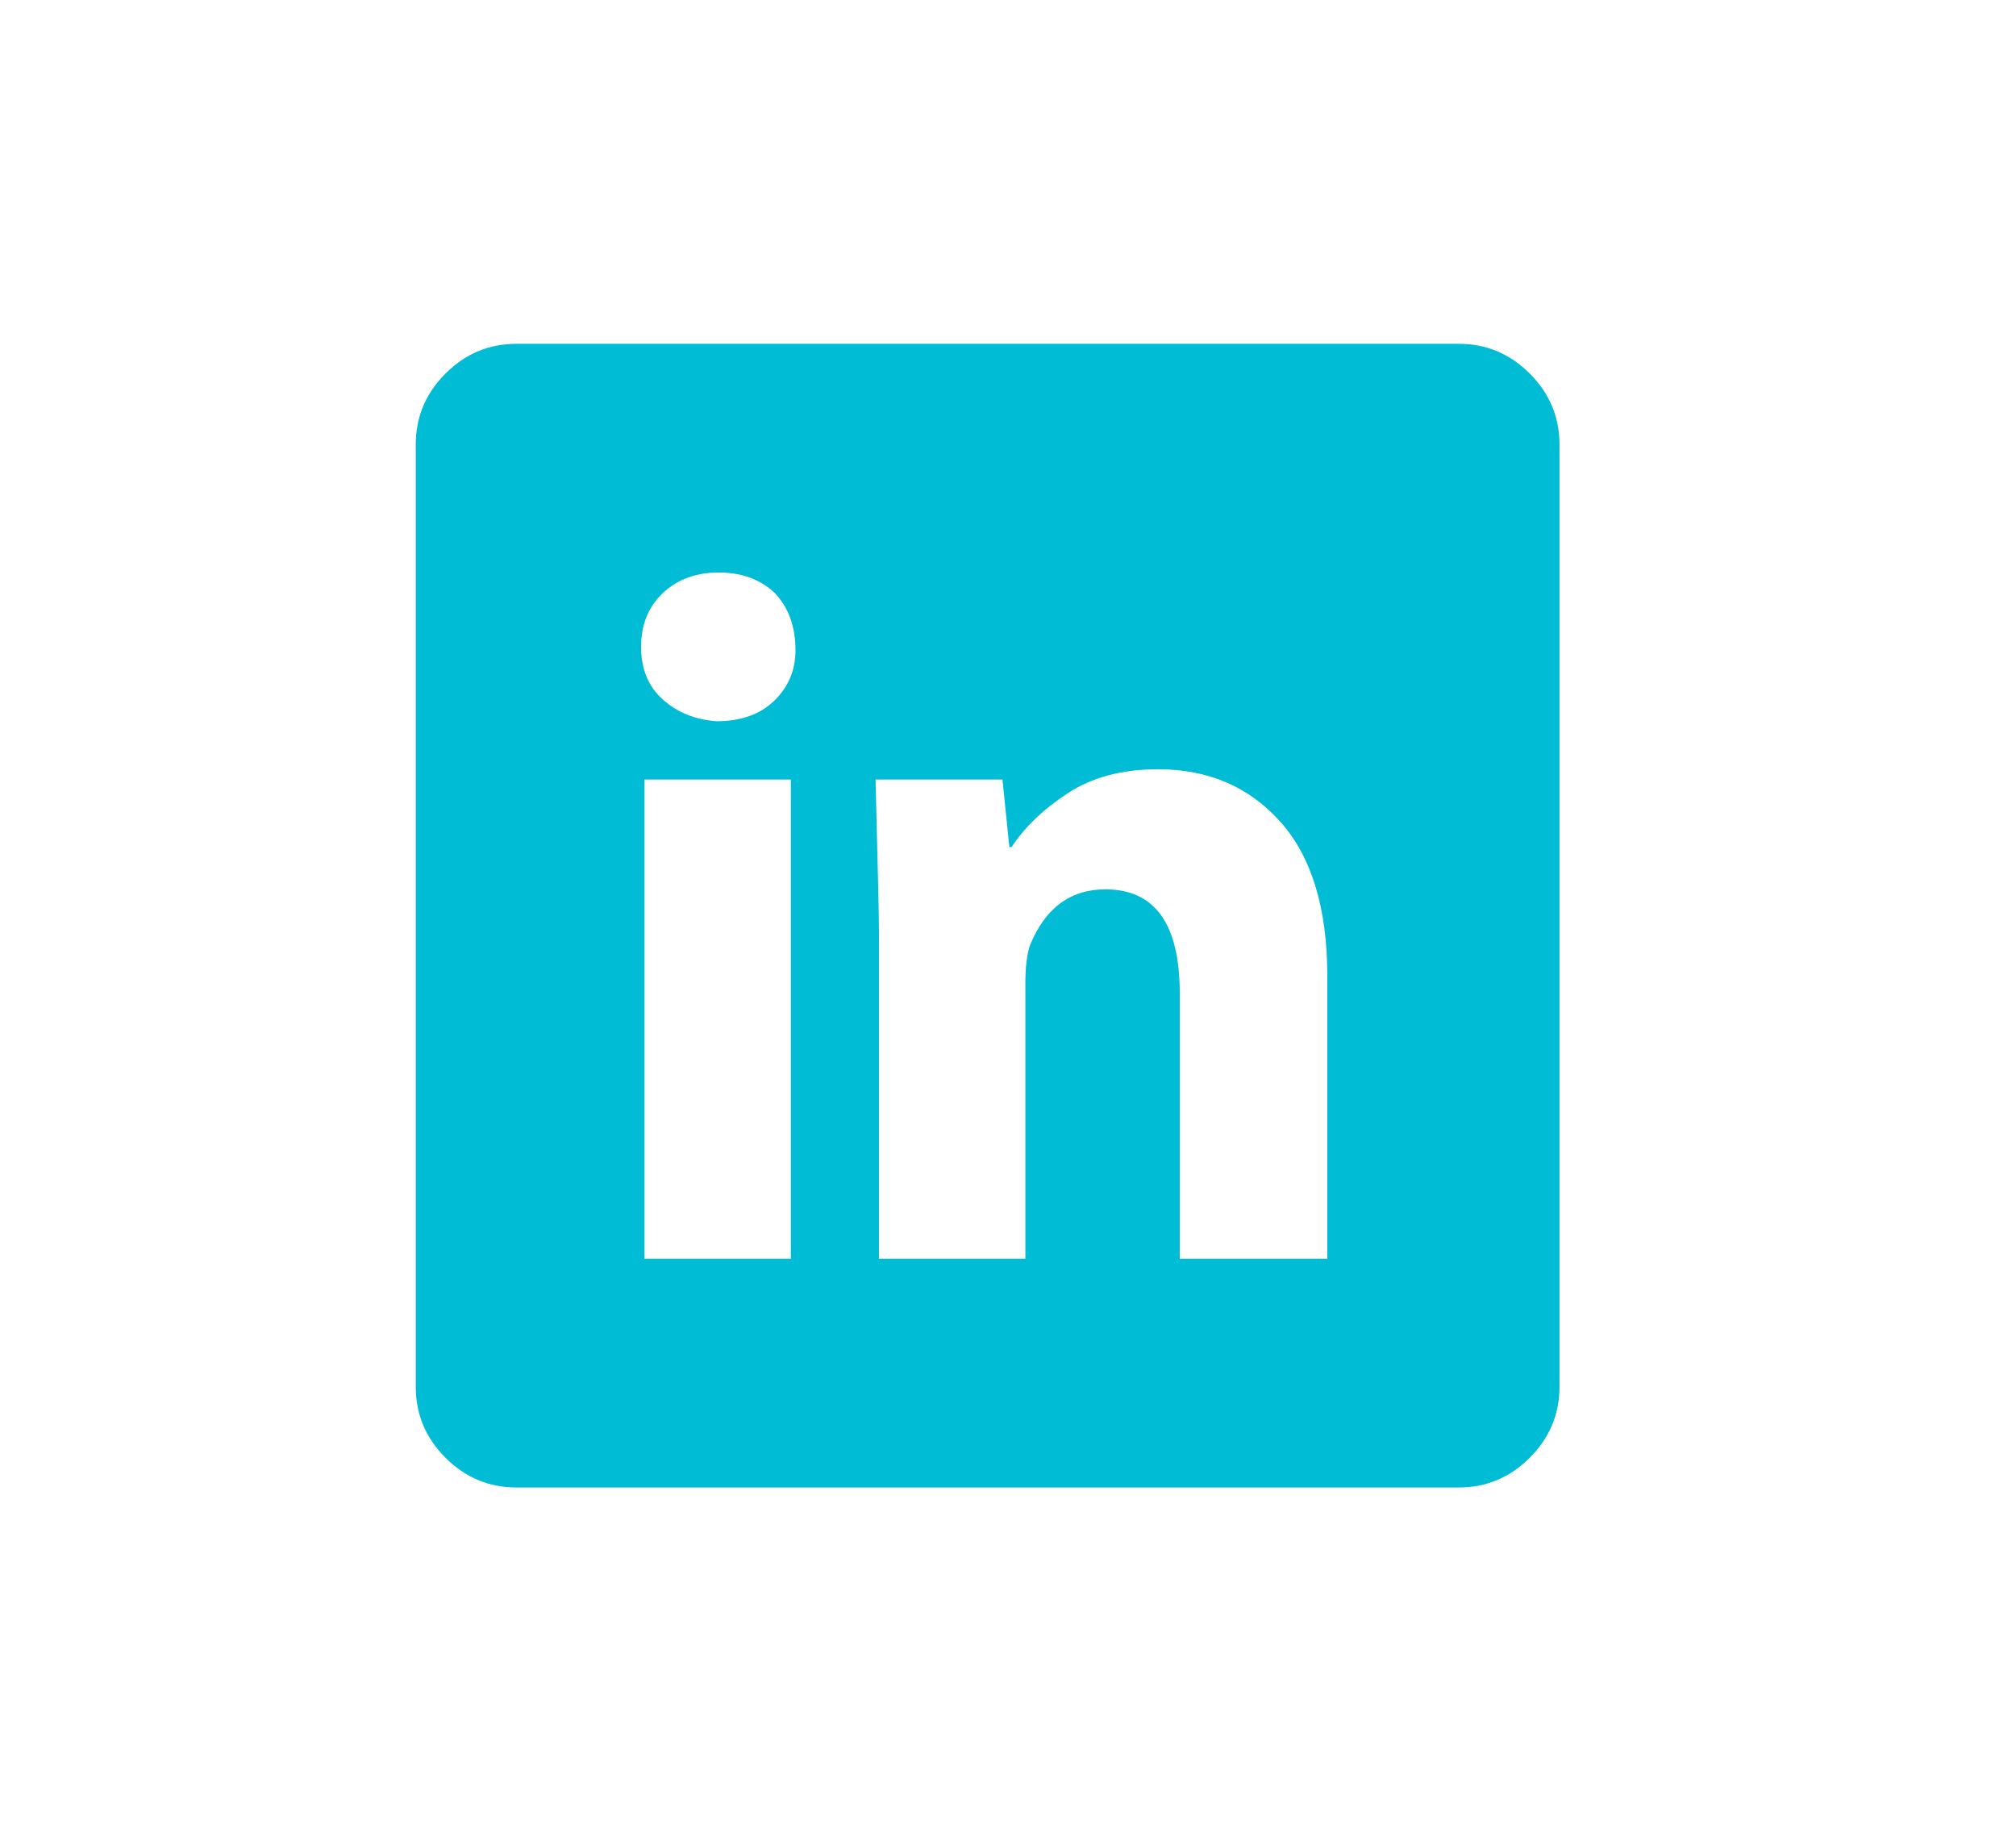 <?xml version="1.0" encoding="utf-8"?>
<!-- Generator: Adobe Illustrator 15.0.0, SVG Export Plug-In . SVG Version: 6.00 Build 0)  -->
<!DOCTYPE svg PUBLIC "-//W3C//DTD SVG 1.1//EN" "http://www.w3.org/Graphics/SVG/1.1/DTD/svg11.dtd">
<svg version="1.1" id="Layer_1" xmlns="http://www.w3.org/2000/svg" xmlns:xlink="http://www.w3.org/1999/xlink" x="0px" y="0px"
	 width="138.014px" height="126.014px" viewBox="0 0 138.014 126.014" enable-background="new 0 0 138.014 126.014"
	 xml:space="preserve">
<title>metiers</title>
<g>
	<path fill="#00BCD4" d="M-3193.23,38.223c-2.529,3.69-5.605,6.869-9.229,9.535v2.358c0,4.991-0.718,9.947-2.153,14.869
		c-1.435,4.922-3.625,9.674-6.562,14.253c-2.94,4.581-6.46,8.58-10.562,11.998c-4.102,3.419-9.022,6.221-14.766,8.408
		s-11.931,3.212-18.561,3.076c-10.323,0-19.757-2.77-28.301-8.307c1.298,0.205,2.769,0.309,4.409,0.309
		c8.612,0,16.269-2.632,22.969-7.896c-4.034-0.136-7.623-1.367-10.768-3.692c-3.146-2.322-5.333-5.365-6.562-9.126
		c1.298,0.139,2.461,0.205,3.487,0.205c1.641,0,3.28-0.205,4.922-0.614c-4.307-0.889-7.862-3.008-10.665-6.357
		c-2.804-3.349-4.204-7.28-4.204-11.792v-0.205c2.597,1.437,5.398,2.222,8.408,2.358c-2.53-1.708-4.548-3.897-6.051-6.563
		c-1.504-2.666-2.256-5.64-2.256-8.921s0.854-6.356,2.563-9.229c4.647,5.675,10.254,10.22,16.816,13.638
		c6.562,3.419,13.671,5.299,21.328,5.64c-0.343-1.436-0.513-2.835-0.513-4.204c0-5.127,1.811-9.467,5.435-13.021
		c3.623-3.554,7.963-5.366,13.022-5.436c5.398,0,9.91,1.948,13.534,5.846c4.169-0.82,8.066-2.323,11.69-4.513
		c-1.368,4.375-4.068,7.793-8.102,10.254C-3200.341,40.684-3196.785,39.727-3193.23,38.223z"/>
</g>
<g>
	<path fill="#00BCD4" d="M-3019.906,36.719h-14.2c-0.934,0-1.767,0.5-2.5,1.5s-1.1,2.234-1.1,3.7v10.2h17.8v14.8h-17.8v44.2h-17
		v-44.2h-15.2v-14.8h15.2v-8.6c0-6.267,1.965-11.565,5.899-15.9c3.934-4.333,8.833-6.5,14.7-6.5h14.2V36.719L-3019.906,36.719z"/>
</g>
<g>
	<path fill="#00BCD4" d="M-2803.589,33.861v64.517c0,1.879-0.68,3.497-2.036,4.854c-1.358,1.356-2.976,2.036-4.854,2.036h-64.517
		c-1.879,0-3.498-0.68-4.854-2.036c-1.357-1.358-2.035-2.976-2.035-4.854V33.861c0-1.879,0.678-3.497,2.035-4.854
		c1.357-1.356,2.977-2.035,4.854-2.035h64.517c1.879,0,3.497,0.679,4.854,2.035C-2804.268,30.365-2803.589,31.982-2803.589,33.861z
		 M-2857.301,44.04c-0.992-0.939-2.271-1.41-3.837-1.41c-1.566,0-2.846,0.471-3.836,1.41c-0.992,0.939-1.488,2.167-1.488,3.68
		c0,1.516,0.496,2.716,1.488,3.603c0.99,0.888,2.218,1.384,3.68,1.488c1.67,0,2.987-0.471,3.954-1.409
		c0.965-0.939,1.449-2.087,1.449-3.445C-2855.892,46.337-2856.361,45.032-2857.301,44.04z M-2866.227,89.609h10.022V56.802h-10.022
		V89.609z M-2829.584,89.609h10.101V70.27c0-4.646-1.069-8.169-3.21-10.57c-2.141-2.4-4.933-3.602-8.377-3.602
		c-2.454,0-4.516,0.548-6.186,1.644c-1.671,1.096-2.95,2.323-3.836,3.68h-0.157l-0.47-4.62h-8.691
		c0.156,5.951,0.235,9.448,0.235,10.492v22.315h10.022v-18.87c0-1.096,0.104-1.958,0.312-2.584c1.043-2.557,2.767-3.836,5.168-3.836
		c3.393,0,5.089,2.376,5.089,7.125L-2829.584,89.609L-2829.584,89.609z"/>
</g>
<g>
	<path fill="#00BCD4" d="M-2711.994,93.63V38.609c0-0.455,0.056-0.968,0.171-1.538l39.301,39.301
		c2.222,2.222,4.912,3.332,8.073,3.332s5.854-1.11,8.073-3.332l39.301-39.301c0.113,0.513,0.171,1.025,0.171,1.538V93.63
		c0,2.108-0.741,3.873-2.222,5.297c-1.481,1.424-3.246,2.164-5.297,2.223h-80.054c-2.051,0-3.815-0.741-5.297-2.223
		S-2711.994,95.681-2711.994,93.63z M-2706.611,31.433c0.739-0.228,1.452-0.343,2.136-0.343h80.054c0.684,0,1.396,0.115,2.136,0.343
		l-39.557,39.557c-0.74,0.684-1.623,1.025-2.648,1.025c-1.024,0-1.879-0.343-2.562-1.025L-2706.611,31.433z"/>
</g>
<g>
	<path fill="#00BCD4" d="M-2533.851,104.02V28.219h100v75.801H-2533.851z M-2498.351,88.32l35-22l-35-21.9V88.32z"/>
</g>
<g>
	<path fill="#00BCD4" d="M-1880.78,62.271c0.274-7.742-3.456-15.536-11.086-23.169l-3.655-3.654c-1.308-1.307-3.427-1.307-4.733,0
		l-2.825,2.826c-1.307,1.306-1.307,3.425,0,4.733l3.656,3.653c5.427,5.429,8.108,10.533,7.962,15.176
		c-0.142,4.574-3.199,7.477-3.198,7.477l-0.053,0.047c-0.06,0.049-0.115,0.101-0.168,0.155l-14.826,14.826l-11.286-11.284
		l-0.097-0.094c-1.474-1.362-2.304-3.238-2.34-5.247c-0.038-2.105,0.775-4.101,2.291-5.616c3.083-3.084,8.103-3.084,11.188,0
		l3.624,3.624c1.308,1.307,3.425,1.307,4.733,0l2.825-2.826c1.309-1.308,1.309-3.426,0-4.731l-3.624-3.624
		c-7.252-7.251-19.052-7.251-26.304,0c-3.587,3.588-5.511,8.335-5.42,13.369c0.086,4.695,1.956,9.104,5.266,12.413
		c0.132,0.131,0.266,0.259,0.399,0.387l16.376,16.383c1.307,1.307,3.427,1.307,4.735,0l19.875-19.876
		C-1886.252,76.1-1881.088,70.854-1880.78,62.271"/>
	<path fill="#00BCD4" d="M-1861.237,66.258L-1861.237,66.258v-3.952c0-1.851-1.496-3.349-3.347-3.349h-3.995
		c-1.852,0-3.35,1.498-3.35,3.349v4.589c-0.415,20.352-17.087,36.781-37.536,36.781c-20.709,0-37.56-16.848-37.56-37.557
		c0-20.544,16.58-37.276,37.062-37.546v0.007h5.166c1.851,0,3.348-1.499,3.348-3.348V21.24c0-1.85-1.497-3.348-3.348-3.348h-5.166
		v0.006c-26.364,0.269-47.729,21.796-47.729,48.221c0,26.594,21.634,48.229,48.229,48.229
		C-1882.917,114.347-1861.312,92.784-1861.237,66.258"/>
</g>
<g>
	<path fill="#00BCD4" d="M106.761,30.426v64.517c0,1.879-0.68,3.497-2.037,4.854c-1.357,1.356-2.975,2.036-4.854,2.036H35.352
		c-1.879,0-3.498-0.68-4.854-2.036c-1.357-1.358-2.035-2.976-2.035-4.854V30.426c0-1.879,0.678-3.497,2.035-4.854
		c1.357-1.356,2.977-2.035,4.854-2.035H99.87c1.879,0,3.498,0.679,4.854,2.035C106.081,26.929,106.761,28.547,106.761,30.426z
		 M53.048,40.604c-0.992-0.939-2.271-1.41-3.836-1.41c-1.566,0-2.846,0.471-3.836,1.41c-0.992,0.939-1.488,2.167-1.488,3.68
		c0,1.516,0.496,2.716,1.488,3.603c0.99,0.888,2.217,1.384,3.68,1.488c1.67,0,2.986-0.471,3.953-1.409
		c0.965-0.939,1.449-2.087,1.449-3.445C54.458,42.901,53.987,41.596,53.048,40.604z M44.122,86.174h10.021V53.366H44.122V86.174z
		 M80.765,86.174h10.102V66.835c0-4.646-1.07-8.169-3.209-10.57c-2.143-2.4-4.934-3.602-8.377-3.602
		c-2.455,0-4.518,0.548-6.188,1.644s-2.949,2.323-3.836,3.68H69.1l-0.471-4.62H59.94c0.154,5.951,0.234,9.448,0.234,10.492v22.315
		h10.022v-18.87c0-1.096,0.104-1.958,0.312-2.584c1.043-2.557,2.768-3.836,5.168-3.836c3.393,0,5.09,2.376,5.09,7.125v18.165H80.765
		z"/>
</g>
</svg>
